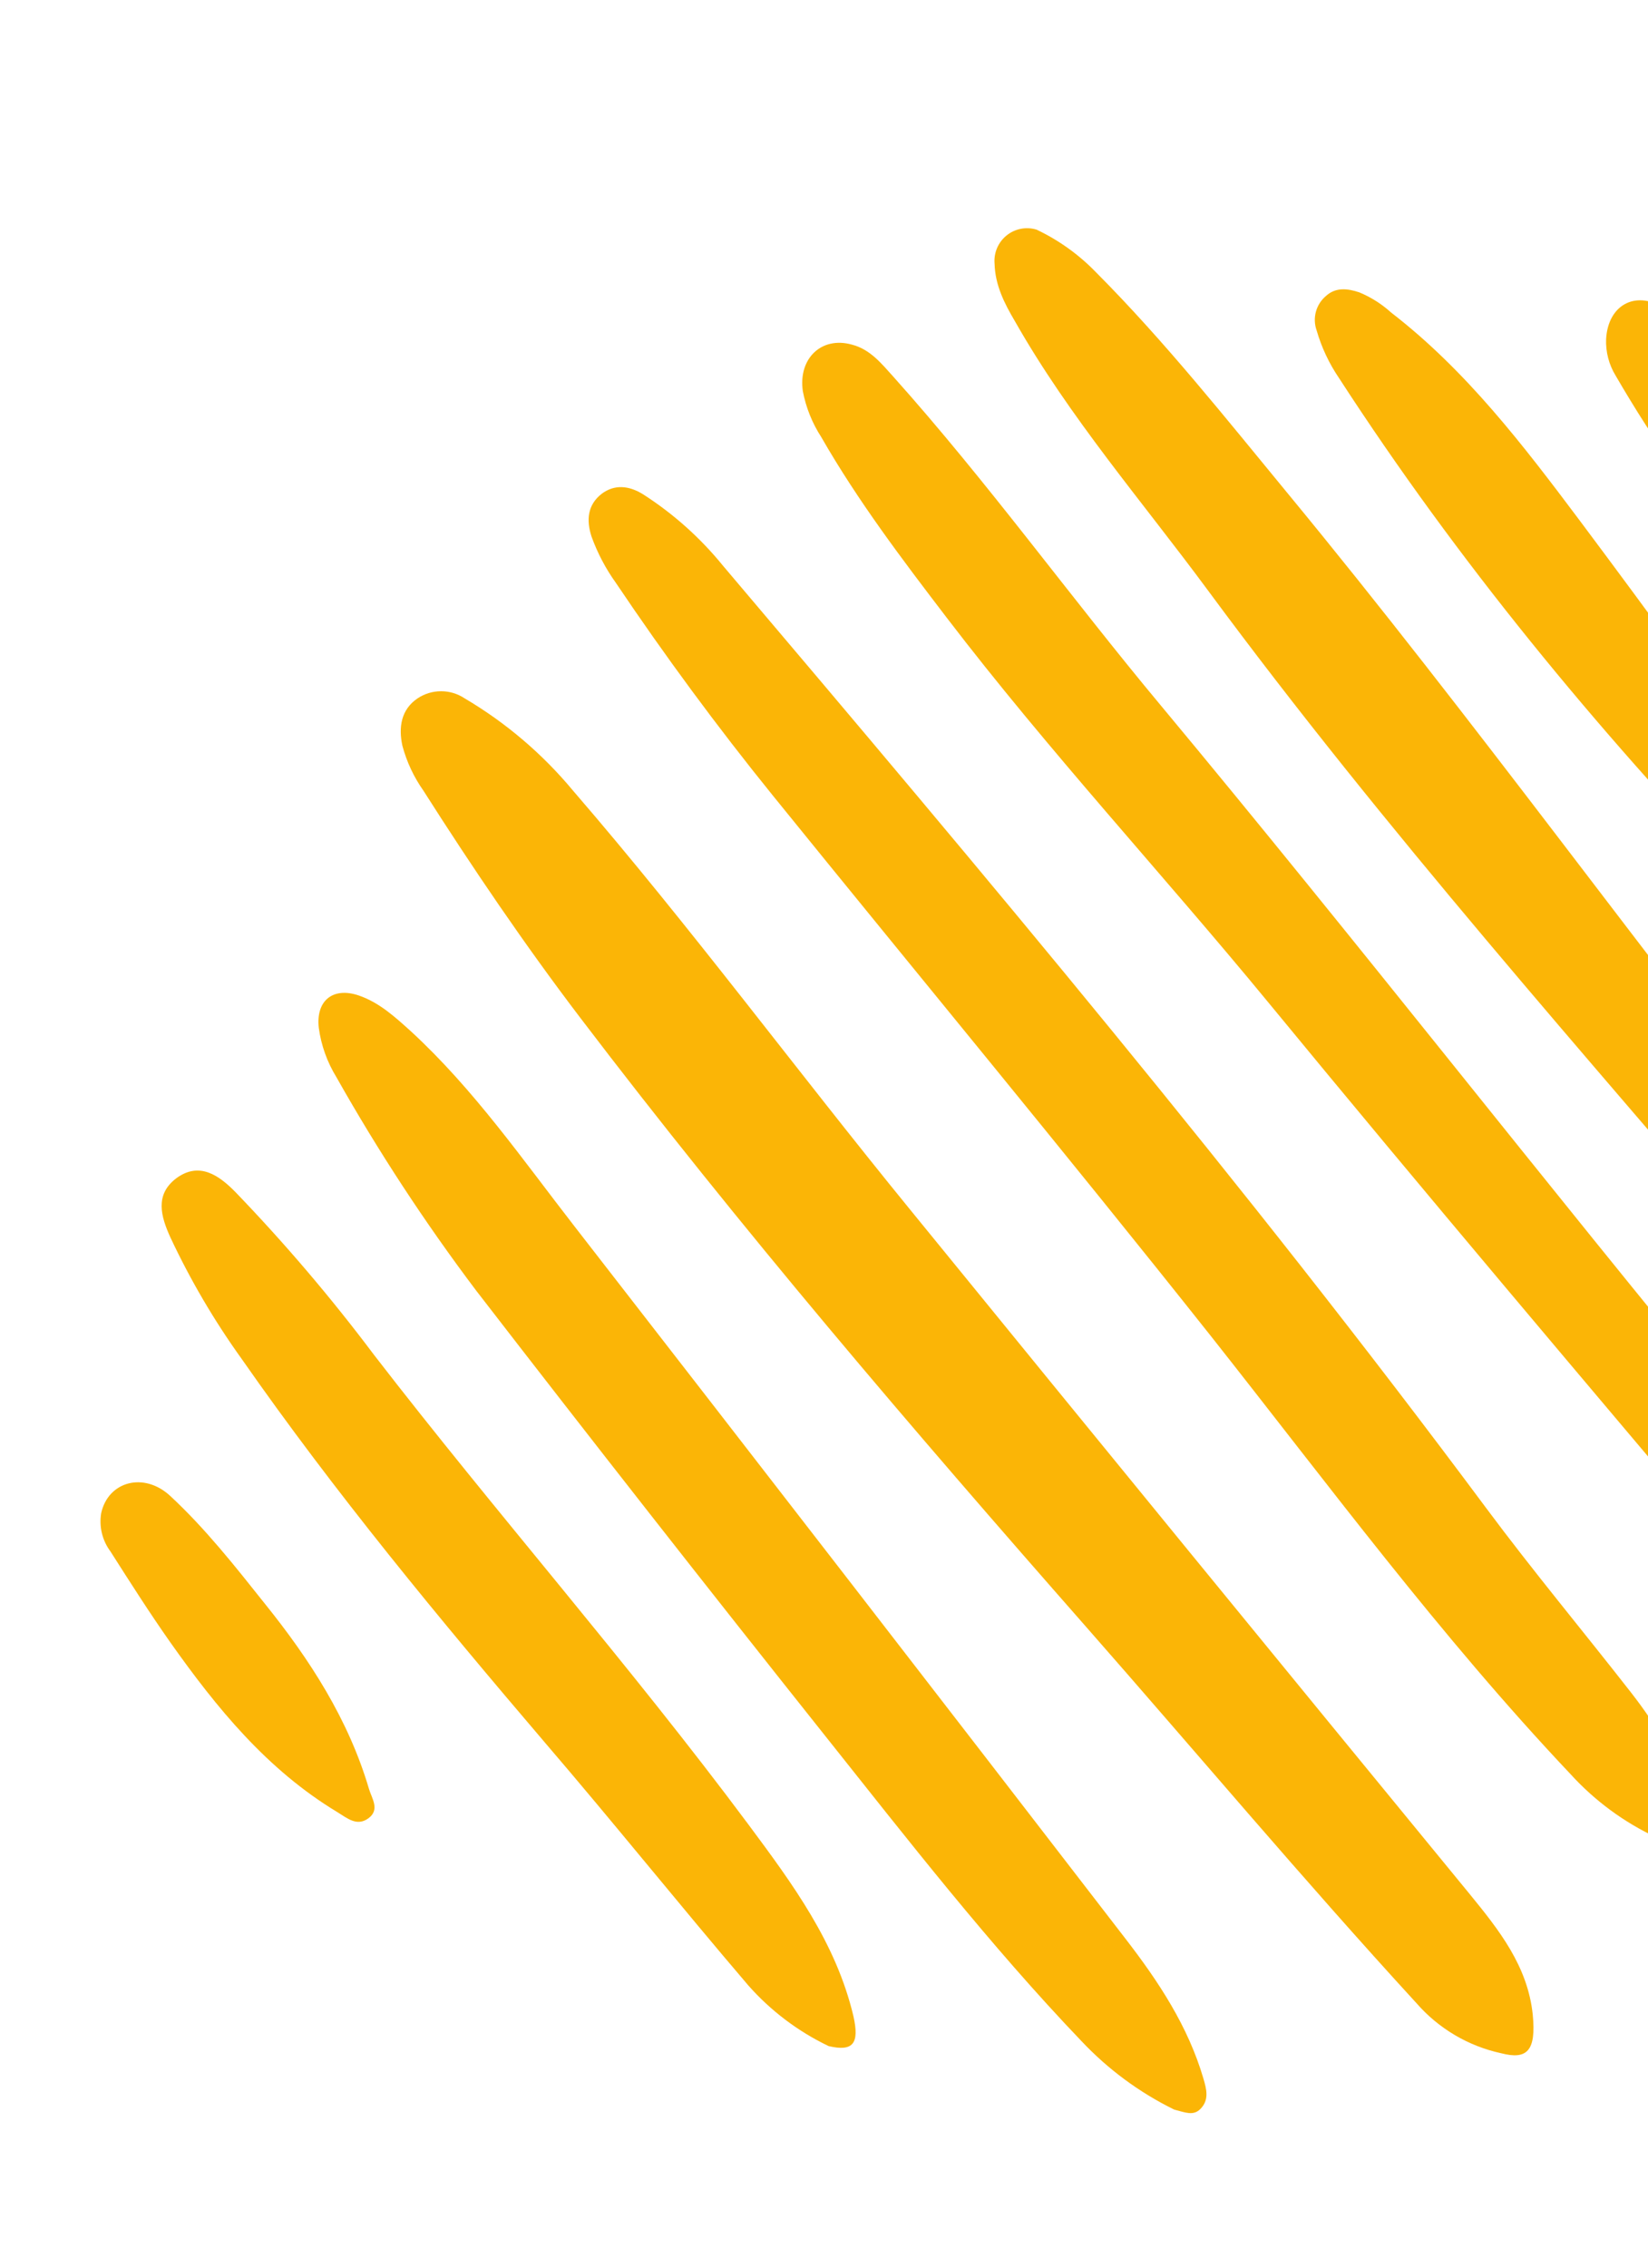 <svg width="394" height="542" viewBox="0 0 394 542" fill="none" xmlns="http://www.w3.org/2000/svg">
<g clip-path="url(#clip0_176_17270)">
<path d="M358.887 490.665C351.03 488.96 343.932 484.764 338.646 478.7C311.652 449.279 285.965 418.694 259.617 388.716C217.964 341.338 176.949 293.437 138.724 243.216C125.408 225.71 113.045 207.508 101.238 188.962C98.936 185.703 97.23 182.06 96.2 178.204C95.253 173.794 95.876 169.586 99.802 166.907C101.468 165.789 103.427 165.189 105.432 165.184C107.437 165.178 109.398 165.767 111.069 166.875C120.93 172.689 129.712 180.167 137.029 188.977C165.01 221.375 190.424 255.788 217.437 288.877C261.981 343.542 306.643 398.147 351.422 452.692C358.381 461.215 365.243 469.839 366.445 481.441C367.31 490.197 365.022 492.248 358.887 490.665Z" fill="#FBB506"/>
<path d="M396.046 439.118C388.266 435.482 381.282 430.34 375.496 423.989C344.282 390.984 317.401 354.554 289.27 318.997C254.887 275.675 219.578 233.09 184.766 190.109C171.535 173.755 159.038 156.831 147.275 139.336C144.816 135.916 142.843 132.17 141.413 128.206C140.146 124.274 140.461 120.637 143.853 118.002C146.952 115.671 150.401 116.063 153.701 118.096C160.97 122.75 167.448 128.538 172.891 135.241C235.363 208.914 297.623 282.857 355.325 360.401C366.472 375.388 378.461 389.759 389.949 404.471C396.46 412.844 401.978 421.793 403.324 432.62C404.055 438.652 401.916 440.615 396.046 439.118Z" fill="#FBB506"/>
<path d="M203.672 82.356C208.002 83.461 210.707 86.839 213.502 89.934C236.106 115.168 255.894 142.679 277.6 168.676C324.226 224.666 369.015 282.209 415.37 338.346C422.056 346.457 428.529 354.766 434.888 363.172C439.98 369.633 443.149 377.402 444.033 385.587C444.597 391.144 442.48 392.95 437.282 390.866C429.102 387.625 422.704 381.988 417.026 375.289C378.906 330.165 340.696 285.109 303.171 239.487C277.798 208.657 250.613 179.35 226.337 147.609C215.692 133.689 205.098 119.71 196.344 104.45C194.18 101.111 192.684 97.384 191.937 93.474C190.809 85.608 196.463 80.32 203.672 82.356Z" fill="#FBB506"/>
<path d="M247.825 54.878C253.152 57.405 257.979 60.873 262.075 65.116C278.567 81.682 293.084 99.982 307.93 117.987C352.386 171.89 393.204 228.618 436.822 283.191C444.37 292.203 449.746 302.835 452.533 314.263C453.112 316.865 454.455 319.932 451.705 322.1C448.954 324.267 446.845 321.943 444.593 320.954C436.919 317.494 430.135 312.327 424.758 305.845C378.601 251.616 331.161 198.468 288.797 141.093C273.117 119.862 255.741 99.841 242.641 76.76C240.122 72.509 237.909 68.119 237.783 63.035C237.669 61.761 237.869 60.479 238.367 59.3C238.865 58.122 239.644 57.084 240.636 56.279C241.628 55.473 242.803 54.923 244.057 54.679C245.31 54.435 246.604 54.503 247.825 54.878Z" fill="#FBB506"/>
<path d="M280.713 504.126C272.412 500.048 264.91 494.511 258.564 487.777C236.576 464.793 217.089 439.705 197.32 414.869C169.243 379.596 141.422 344.118 113.858 308.435C101.596 292.181 90.424 275.131 80.416 257.395C78.212 253.808 76.78 249.798 76.213 245.623C75.484 239.158 79.562 235.813 85.703 237.867C90.678 239.551 94.484 243.065 98.277 246.487C113.317 260.337 124.934 277.085 137.385 293.108C181.38 349.738 225.268 406.455 269.05 463.26C276.945 473.483 284.038 484.169 287.725 496.766C288.432 499.22 289.159 501.805 286.98 503.992C285.291 505.672 283.432 504.837 280.713 504.126Z" fill="#FBB506"/>
<path d="M198.113 488.96C190.796 485.46 184.257 480.522 178.885 474.439C162.5 455.266 146.702 435.557 130.3 416.452C104.959 386.767 80.103 356.736 57.742 324.689C51.185 315.561 45.486 305.845 40.717 295.664C38.481 290.727 36.946 285.518 42.127 281.588C47.703 277.453 52.461 280.976 56.294 284.877C68.122 297.155 79.187 310.148 89.425 323.784C118.687 361.687 150.372 397.645 178.979 436.066C189.454 450.159 199.904 464.282 204.048 481.867C205.484 488.314 203.996 490.334 198.113 488.96Z" fill="#FBB506"/>
<path d="M437.532 224.82C429.856 222.009 422.934 217.459 417.306 211.524C381.421 173.953 348.444 134.021 320.13 90.352C317.759 86.865 315.953 83.025 314.781 78.973C314.264 77.531 314.203 75.964 314.606 74.485C315.009 73.006 315.857 71.687 317.034 70.706C319.373 68.597 322.17 68.931 324.96 69.859C327.764 71.015 330.346 72.65 332.59 74.692C350.548 88.546 364.145 106.359 377.59 124.277C395.058 147.605 412.229 171.327 429.535 194.867C433.859 200.986 437.061 207.827 438.992 215.07C439.58 216.688 439.755 218.427 439.5 220.13C439.245 221.834 438.569 223.446 437.532 224.82Z" fill="#FBB506"/>
<path d="M24.193 361.585C25.883 353.968 34.452 351.661 40.739 357.523C49.129 365.31 56.26 374.364 63.34 383.261C74.094 396.613 83.314 410.892 88.213 427.496C88.853 429.716 90.897 432.439 88.1 434.504C85.304 436.57 82.978 434.461 80.576 433C63.827 422.883 51.776 408.117 40.696 392.444C35.723 385.384 31.082 378.083 26.411 370.757C25.44 369.459 24.743 367.977 24.362 366.4C23.98 364.823 23.923 363.185 24.193 361.585Z" fill="#FBB506"/>
<path d="M432.221 140.826C427.481 139.5 423.162 136.976 419.679 133.495C405.889 120.956 395.535 105.685 386.251 89.748C384.656 87.137 383.867 84.111 383.984 81.05C384.414 73.077 390.733 69.347 397.635 73.435C407.403 79.21 414.484 88.035 422.144 96.142C428.348 103.116 433.974 110.585 438.966 118.476C441.695 122.582 443.195 127.384 443.29 132.317C443.658 140.693 440.702 143.097 432.221 140.826Z" fill="#FBB506"/>
</g>
<defs>
<clipPath id="clip0_176_17270">
<rect width="452.468" height="417.969" fill="white" transform="translate(0 438.434) rotate(-75.692)"/>
</clipPath>
</defs>
</svg>
